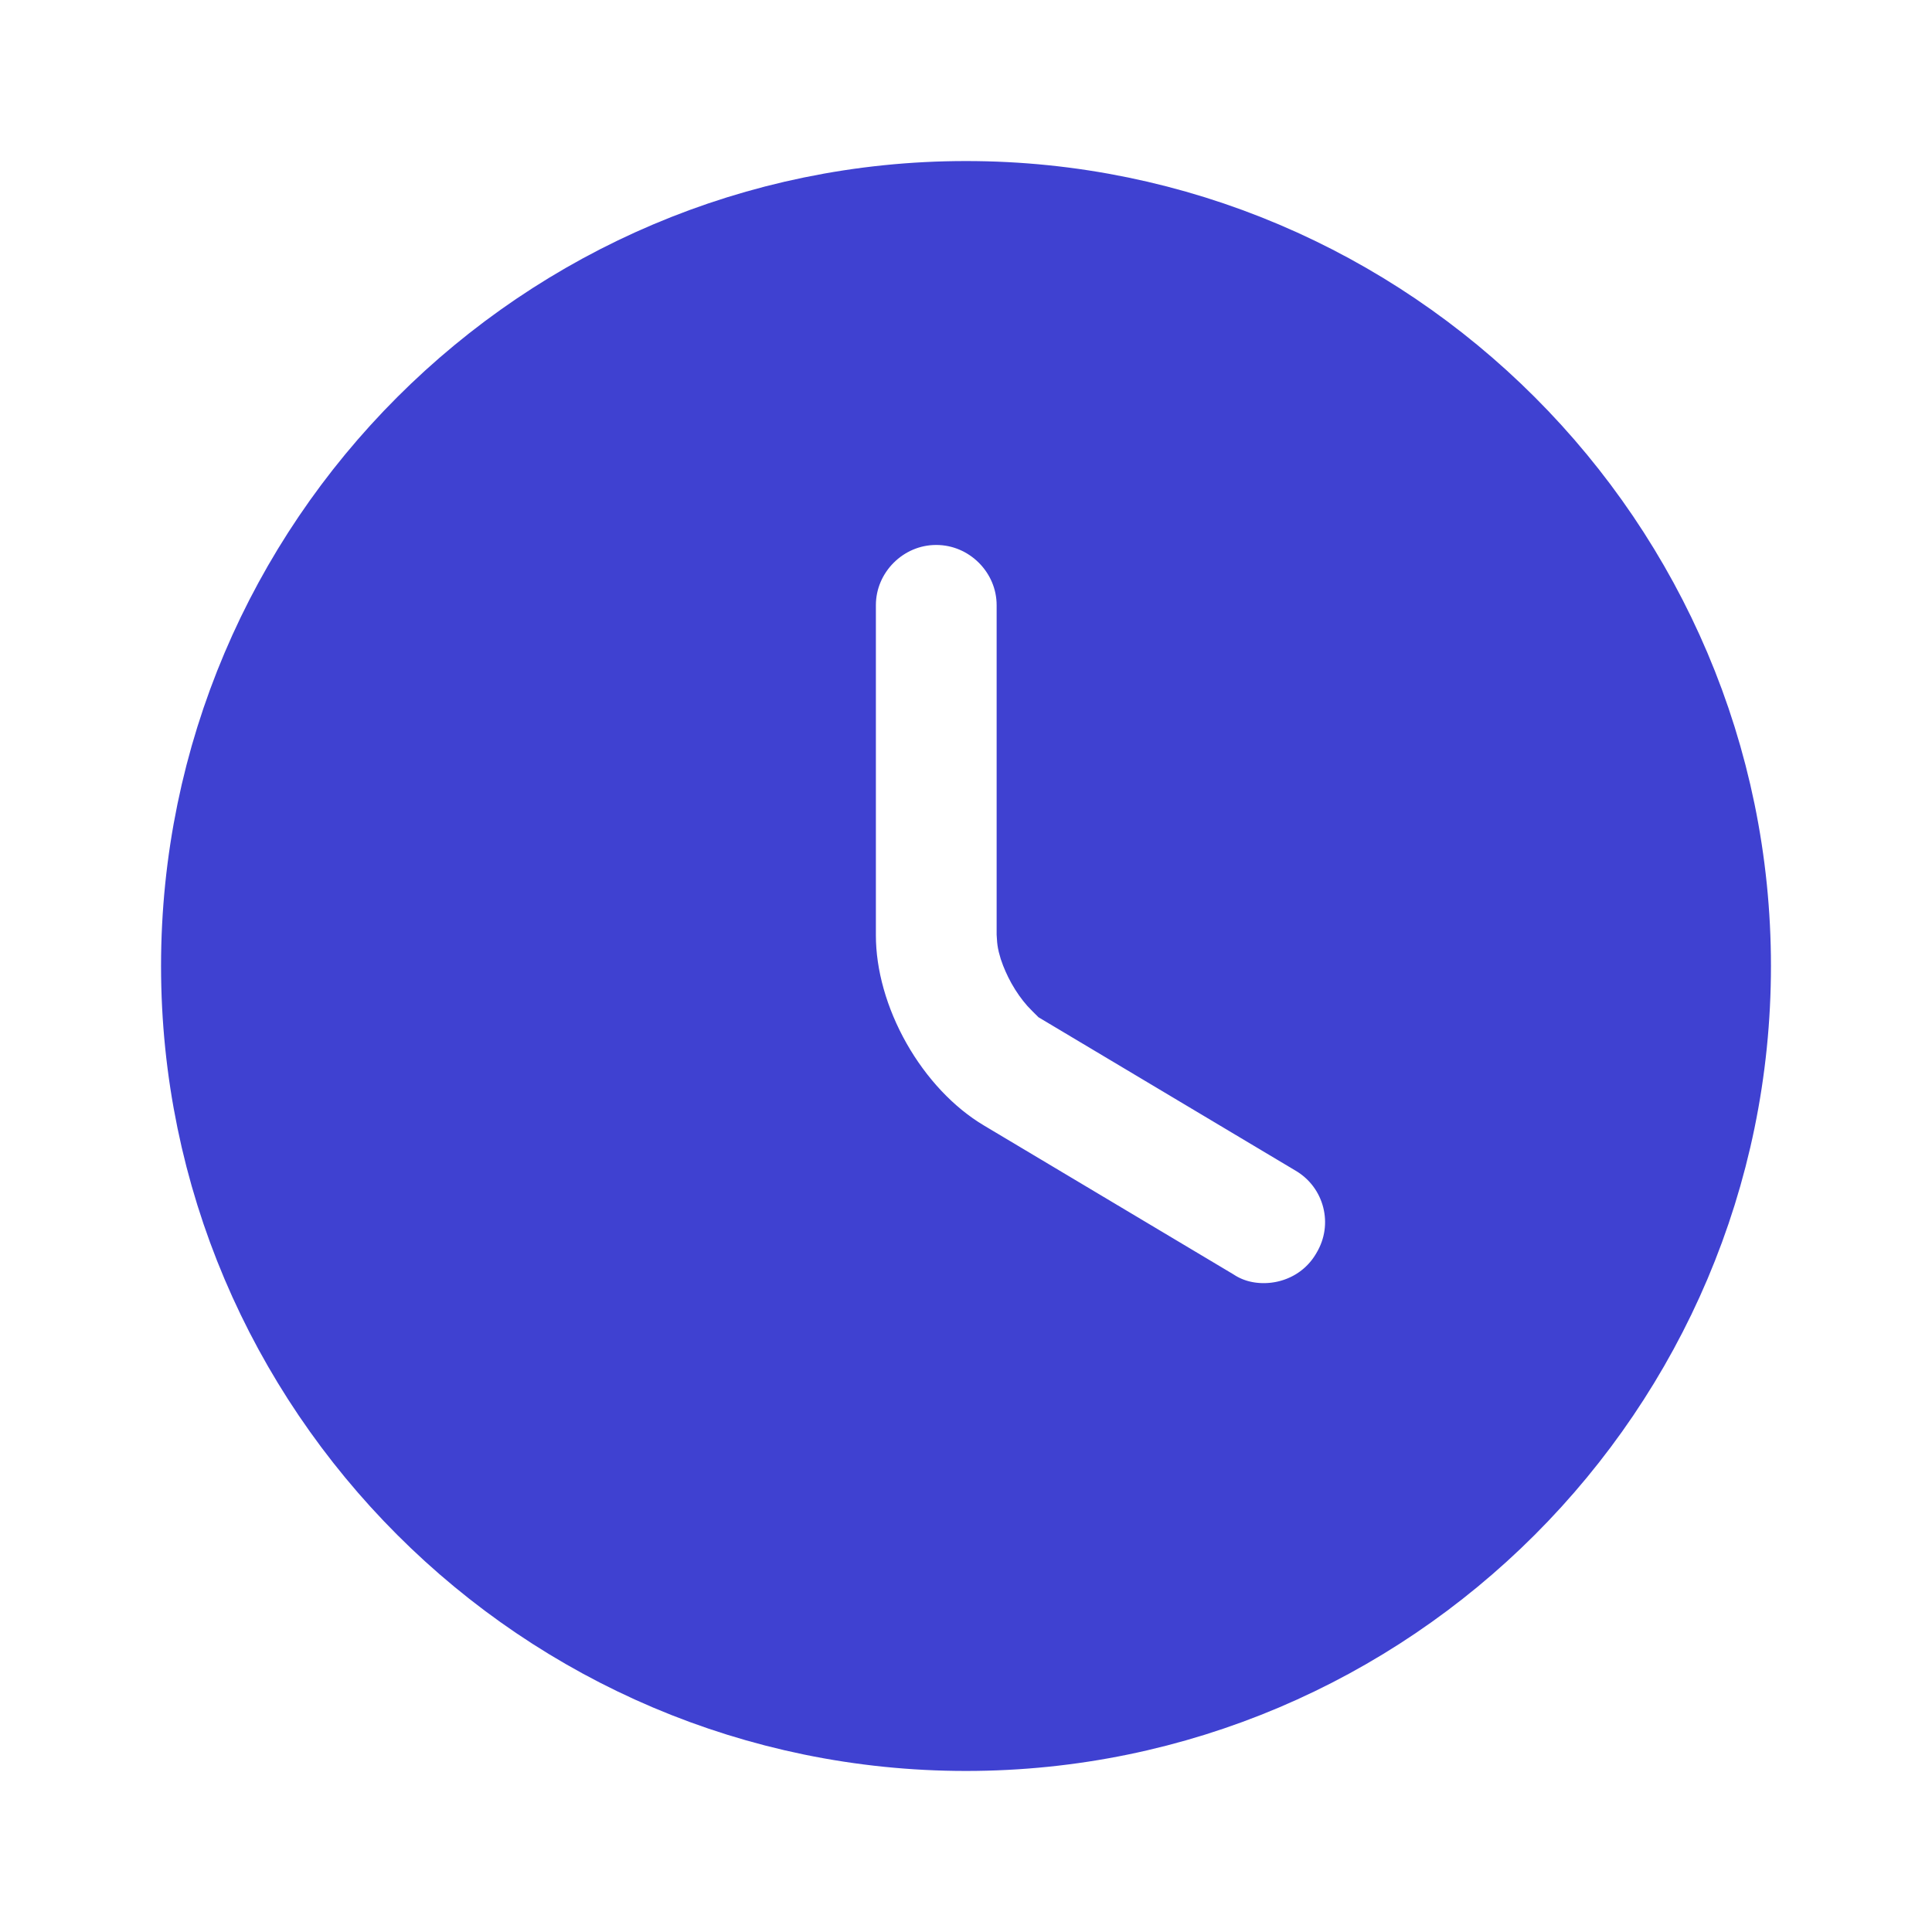 <svg width="14" height="14" viewBox="0 0 14 14" fill="none" xmlns="http://www.w3.org/2000/svg">
<path d="M6.872 8.584L6.872 8.584L8.672 9.658C8.835 9.763 9.007 9.798 9.158 9.798C9.475 9.798 9.79 9.639 9.967 9.339C10.238 8.889 10.087 8.313 9.64 8.051L7.835 6.974C7.833 6.972 7.827 6.967 7.819 6.958C7.803 6.94 7.784 6.914 7.766 6.882C7.749 6.851 7.736 6.821 7.728 6.797C7.724 6.784 7.722 6.775 7.722 6.773V4.386C7.722 3.871 7.3 3.449 6.784 3.449C6.269 3.449 5.847 3.871 5.847 4.386V6.778C5.847 7.473 6.271 8.225 6.872 8.584ZM1.667 7C1.667 4.062 4.062 1.667 7 1.667C9.938 1.667 12.333 4.062 12.333 7C12.333 9.938 9.938 12.333 7 12.333C4.062 12.333 1.667 9.938 1.667 7Z" fill="#3F41D1" stroke="#3F41D1"/>
</svg>
